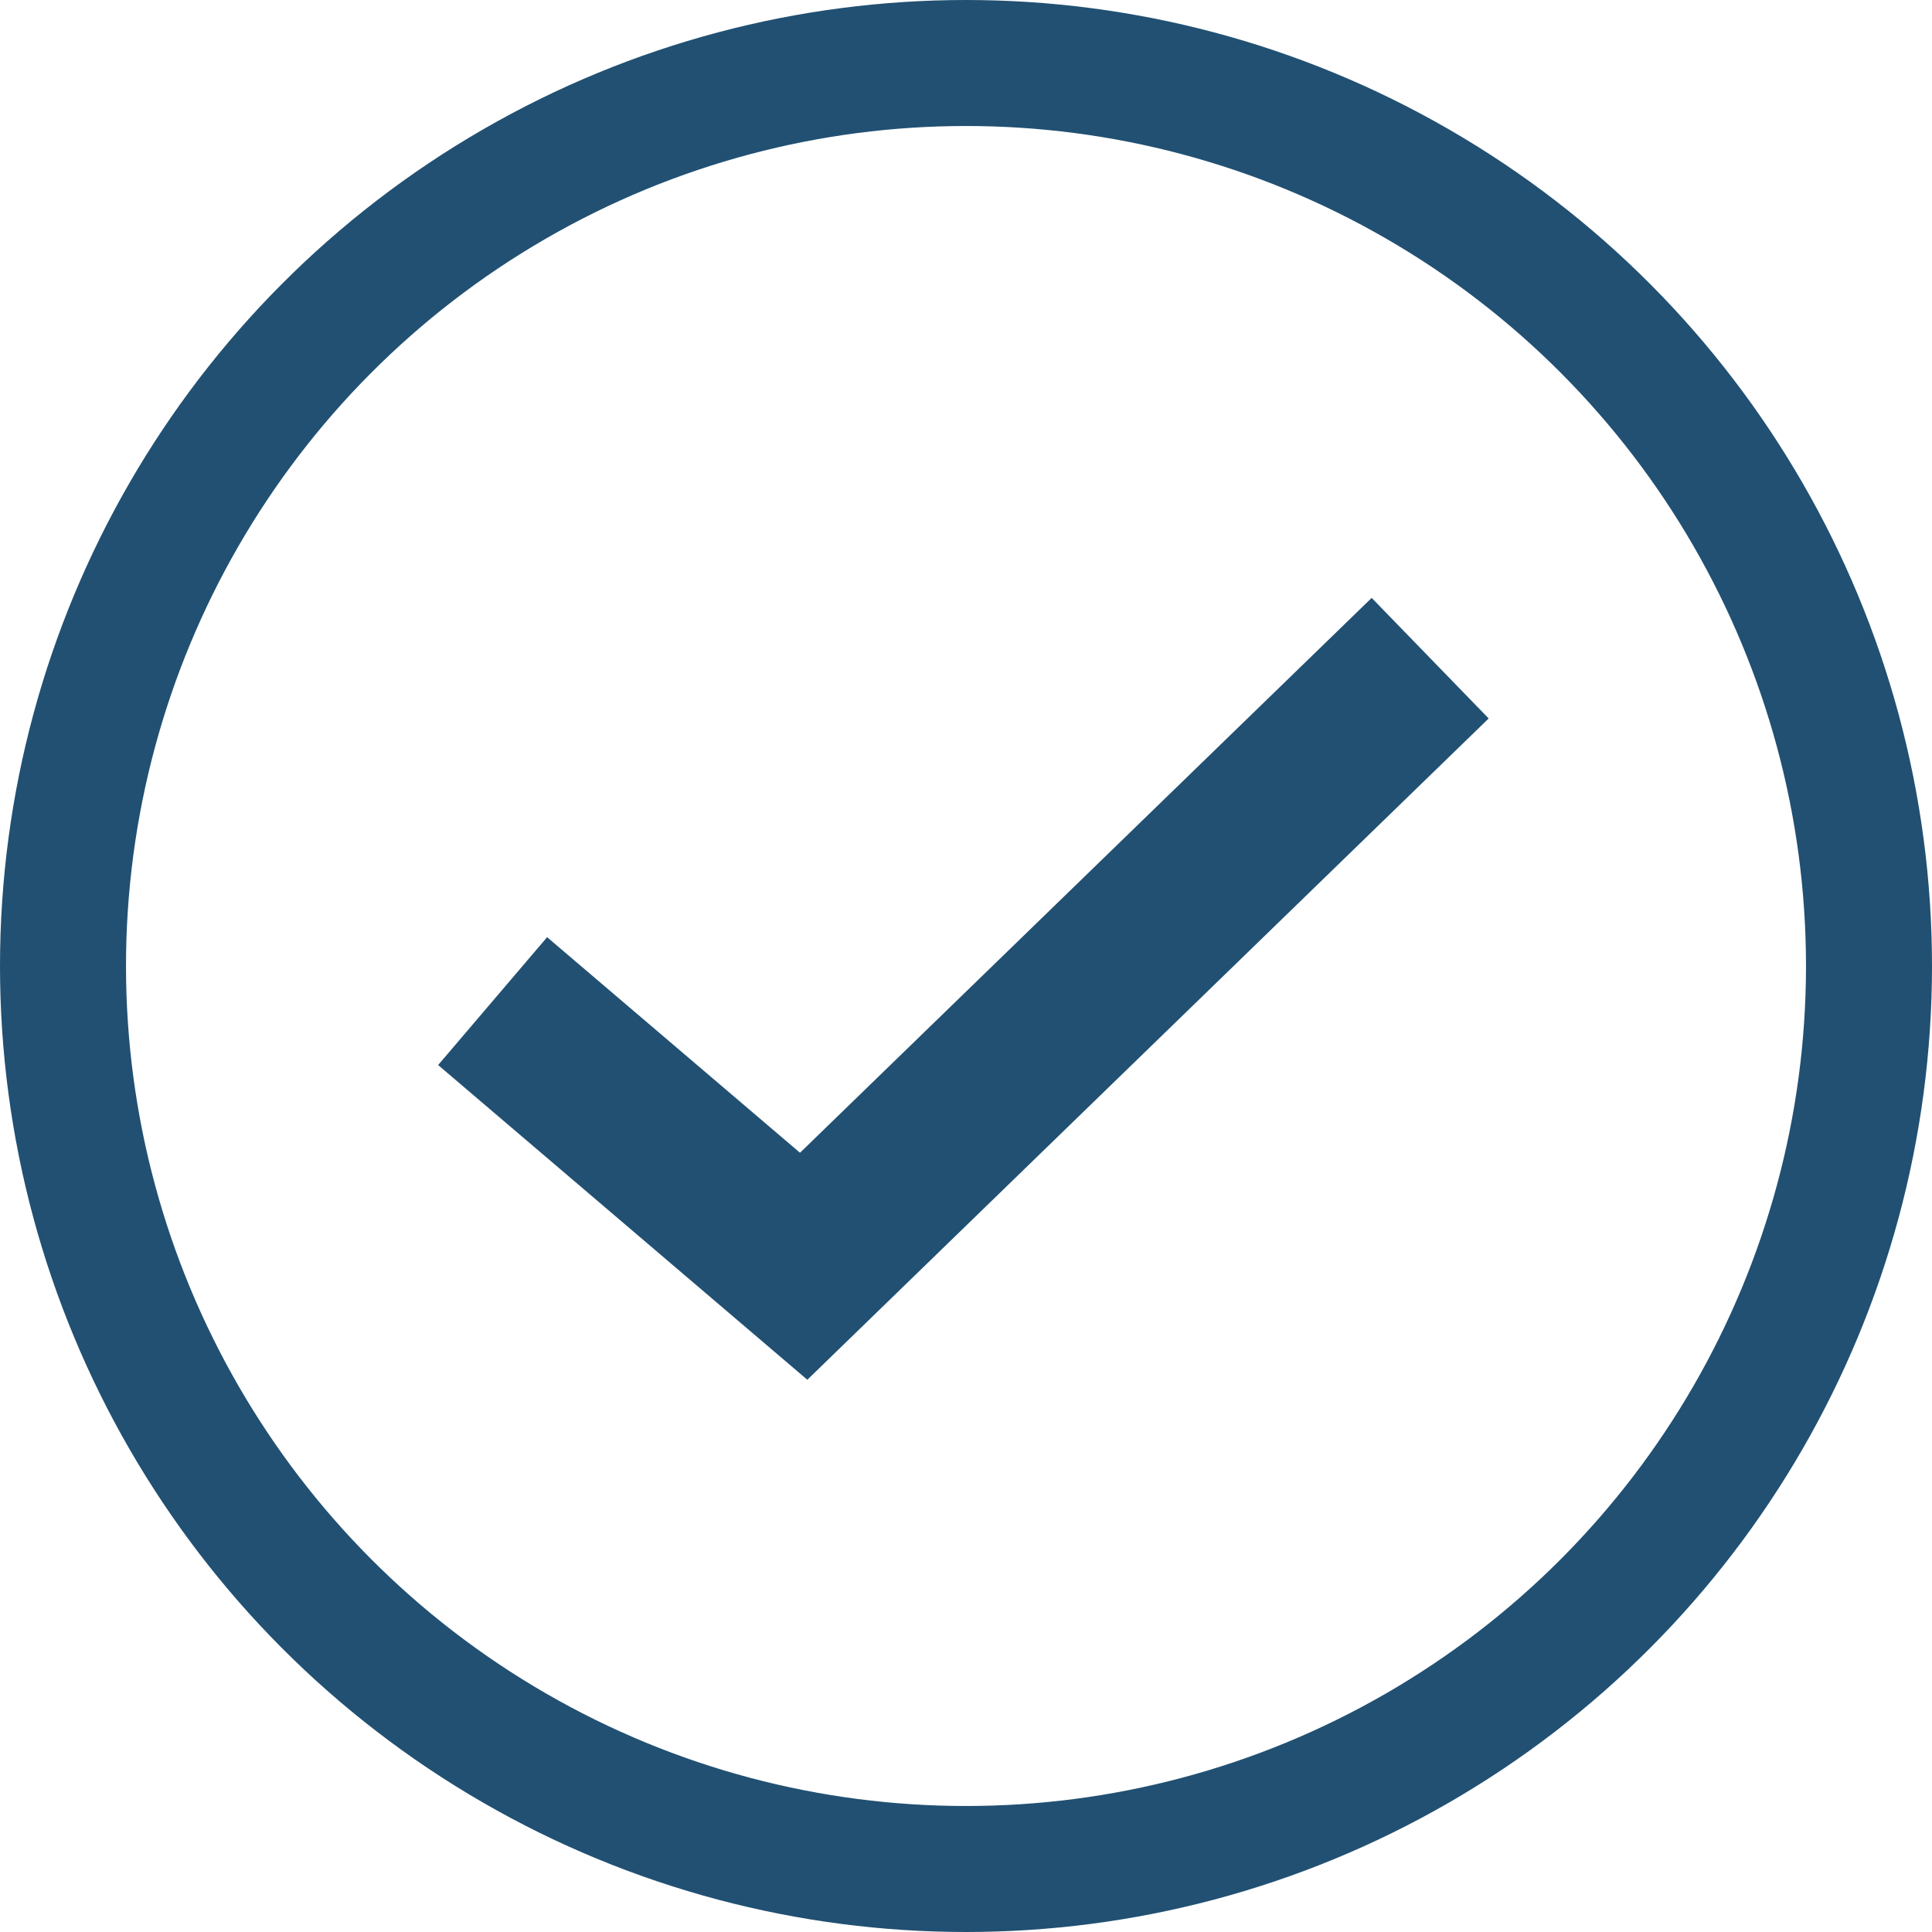 <svg xmlns="http://www.w3.org/2000/svg" width="46" height="46" viewBox="0 0 46 46">
  <g id="Grupo_353" data-name="Grupo 353" transform="translate(-372 -1629)">
    <path id="Trazado_293" data-name="Trazado 293" d="M2351.729,1766.836l7.406,6.313,14.917-14.478" transform="translate(-1968 -114)" fill="none" stroke="#215072" stroke-width="4"/>
    <g id="Elipse_97" data-name="Elipse 97" transform="translate(372 1629)" fill="none" stroke="#215072" stroke-width="3">
      <circle cx="23" cy="23" r="23" stroke="none"/>
      <circle cx="23" cy="23" r="21.5" fill="none"/>
    </g>
  </g>
</svg>
